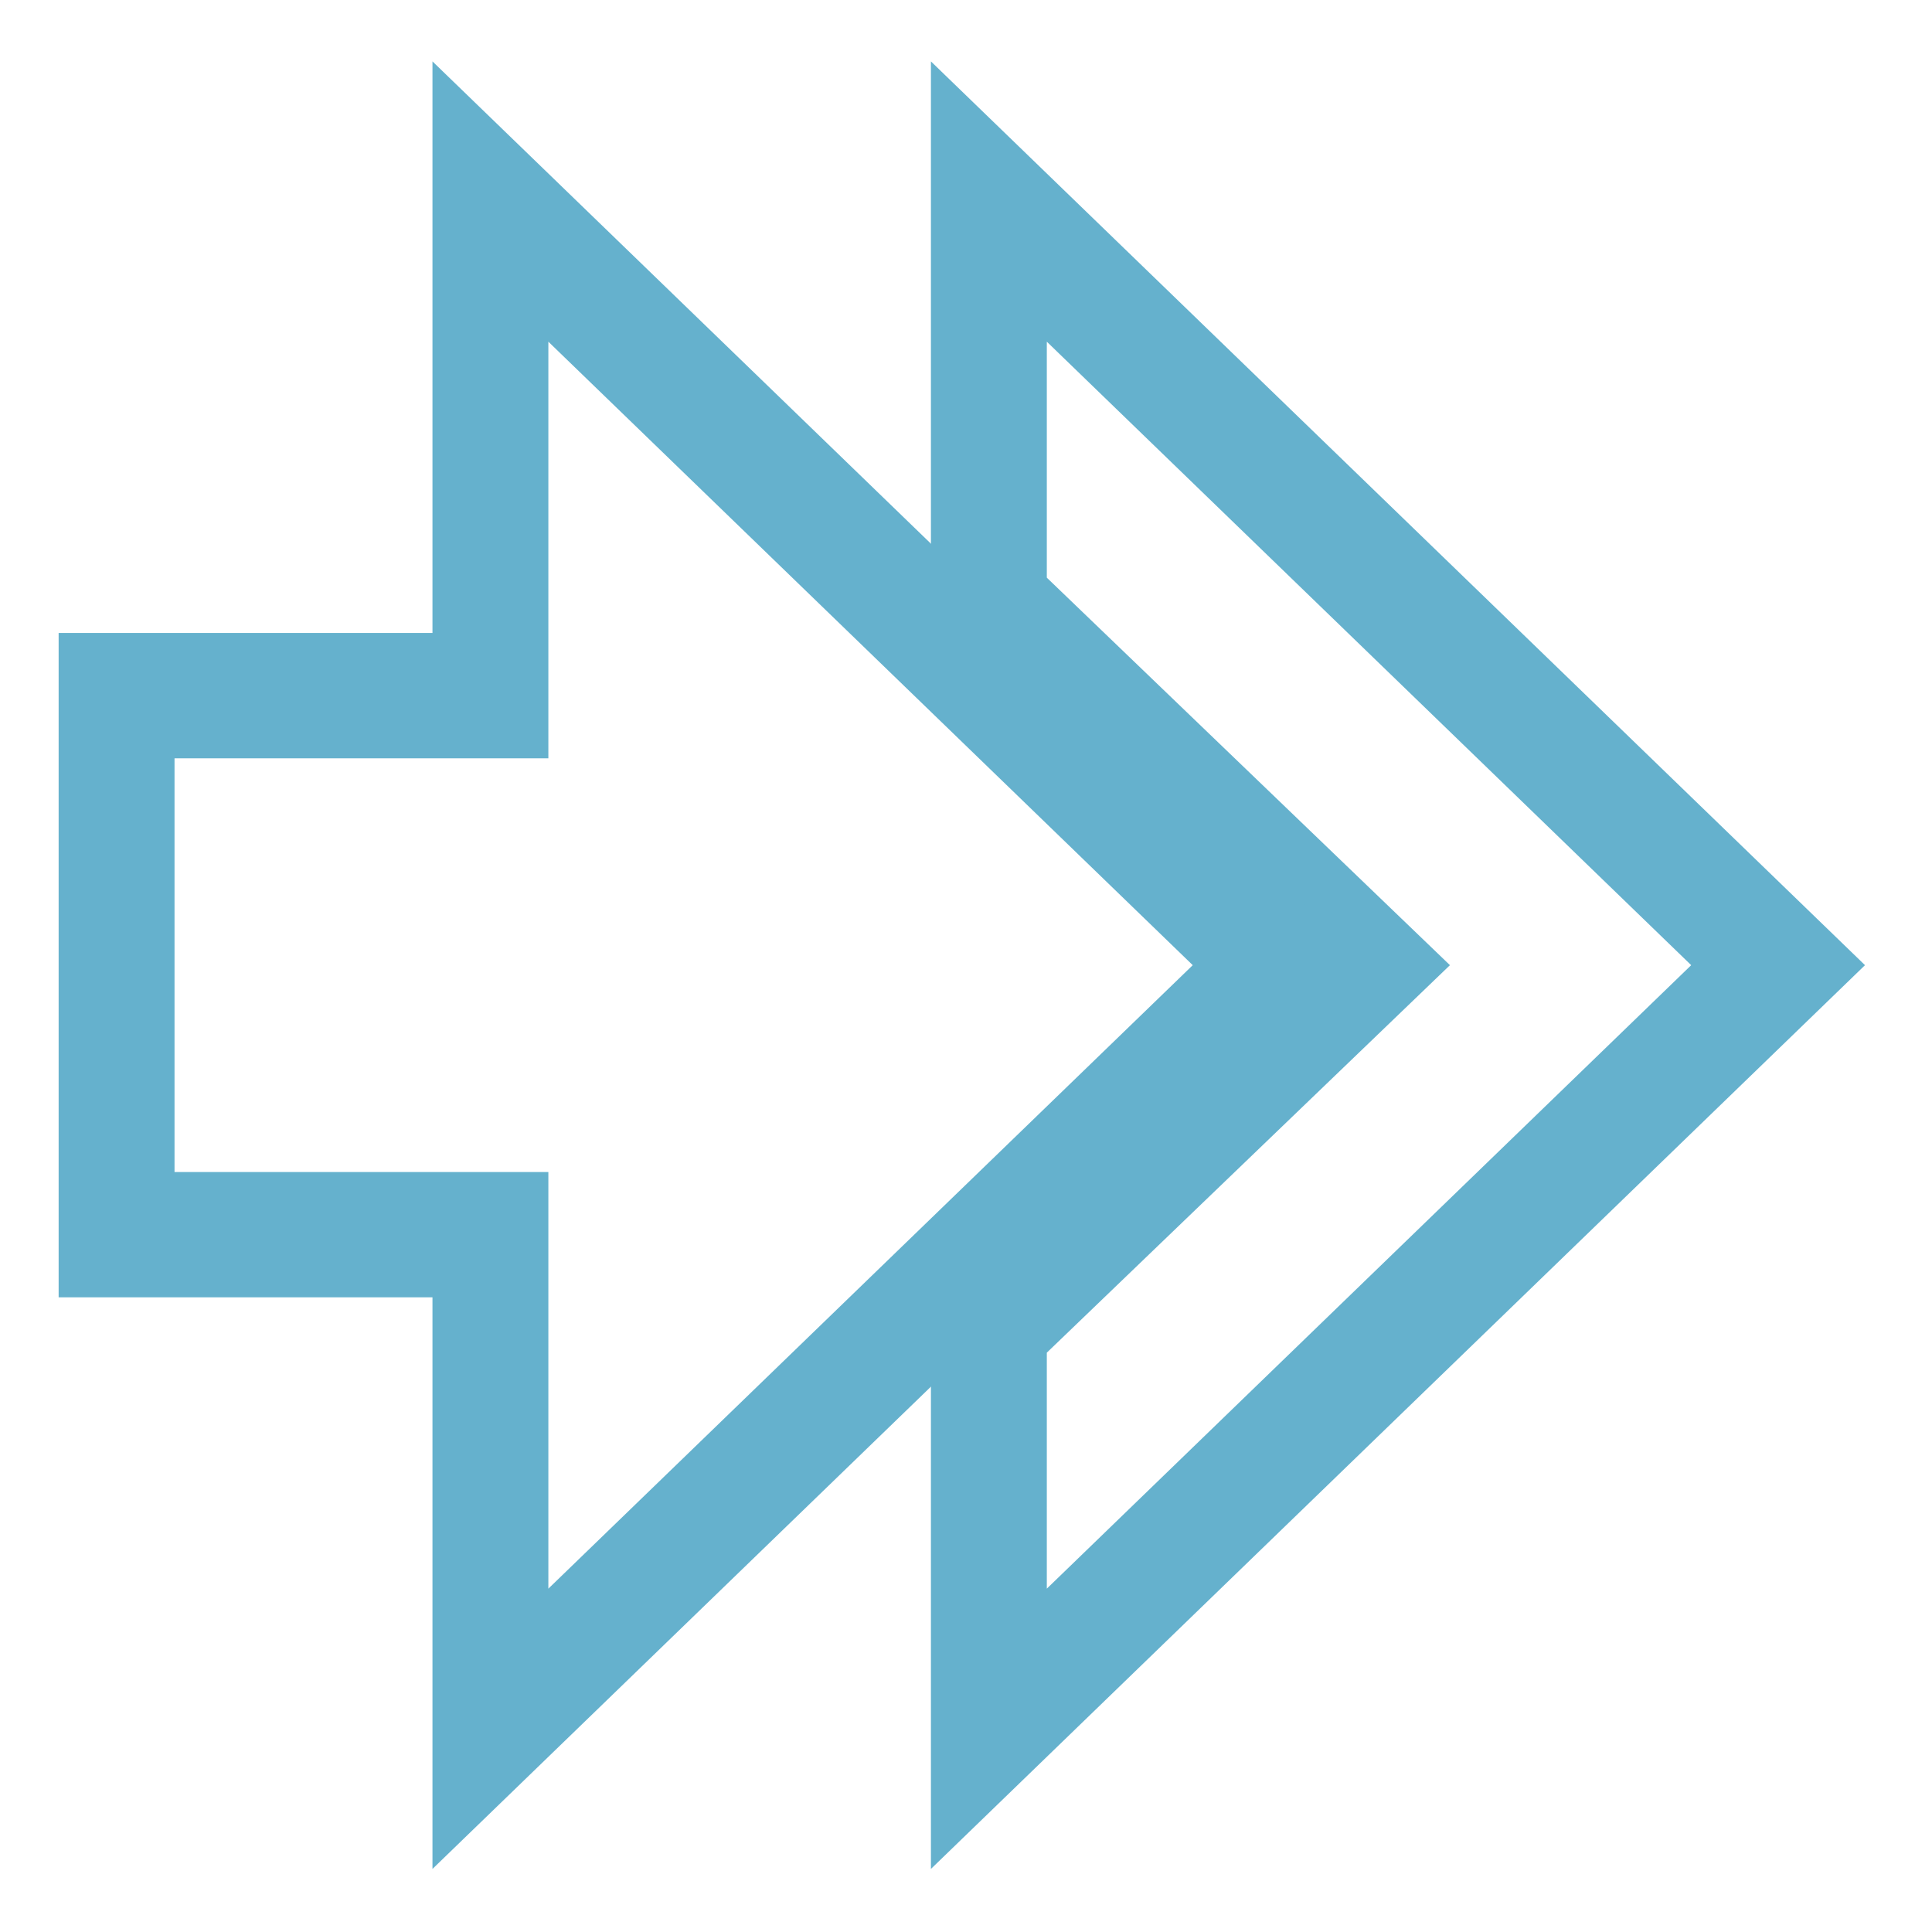 <svg xmlns="http://www.w3.org/2000/svg" width="16" height="16" version="1.1" viewBox="0 0 16 16">
 <g transform="translate(0,-1036.362)">
  <g transform="matrix(0.172,0,0,0.186,-4.682,1040.297)" style="fill:none;stroke:#65b1cd;stroke-width:5.579">
   <g transform="matrix(2,0,0,2,24.834,-1978.906)" style="fill:none;stroke:#65b1cd;stroke-width:2.79">
    <path style="fill:none;stroke:#65b1cd;stroke-width:2.79" d="m 25,983.362 v 9 l 9,8 -9,8 v 9 l 19,-17 z"/>
    <path d="m 4,994.362 v 12 h 9 v 11 l 19,-17 -19,-17 v 11 z" style="fill:none;stroke:#65b1cd;stroke-width:2.79"/>
   </g>
  </g>
 </g>
</svg>
